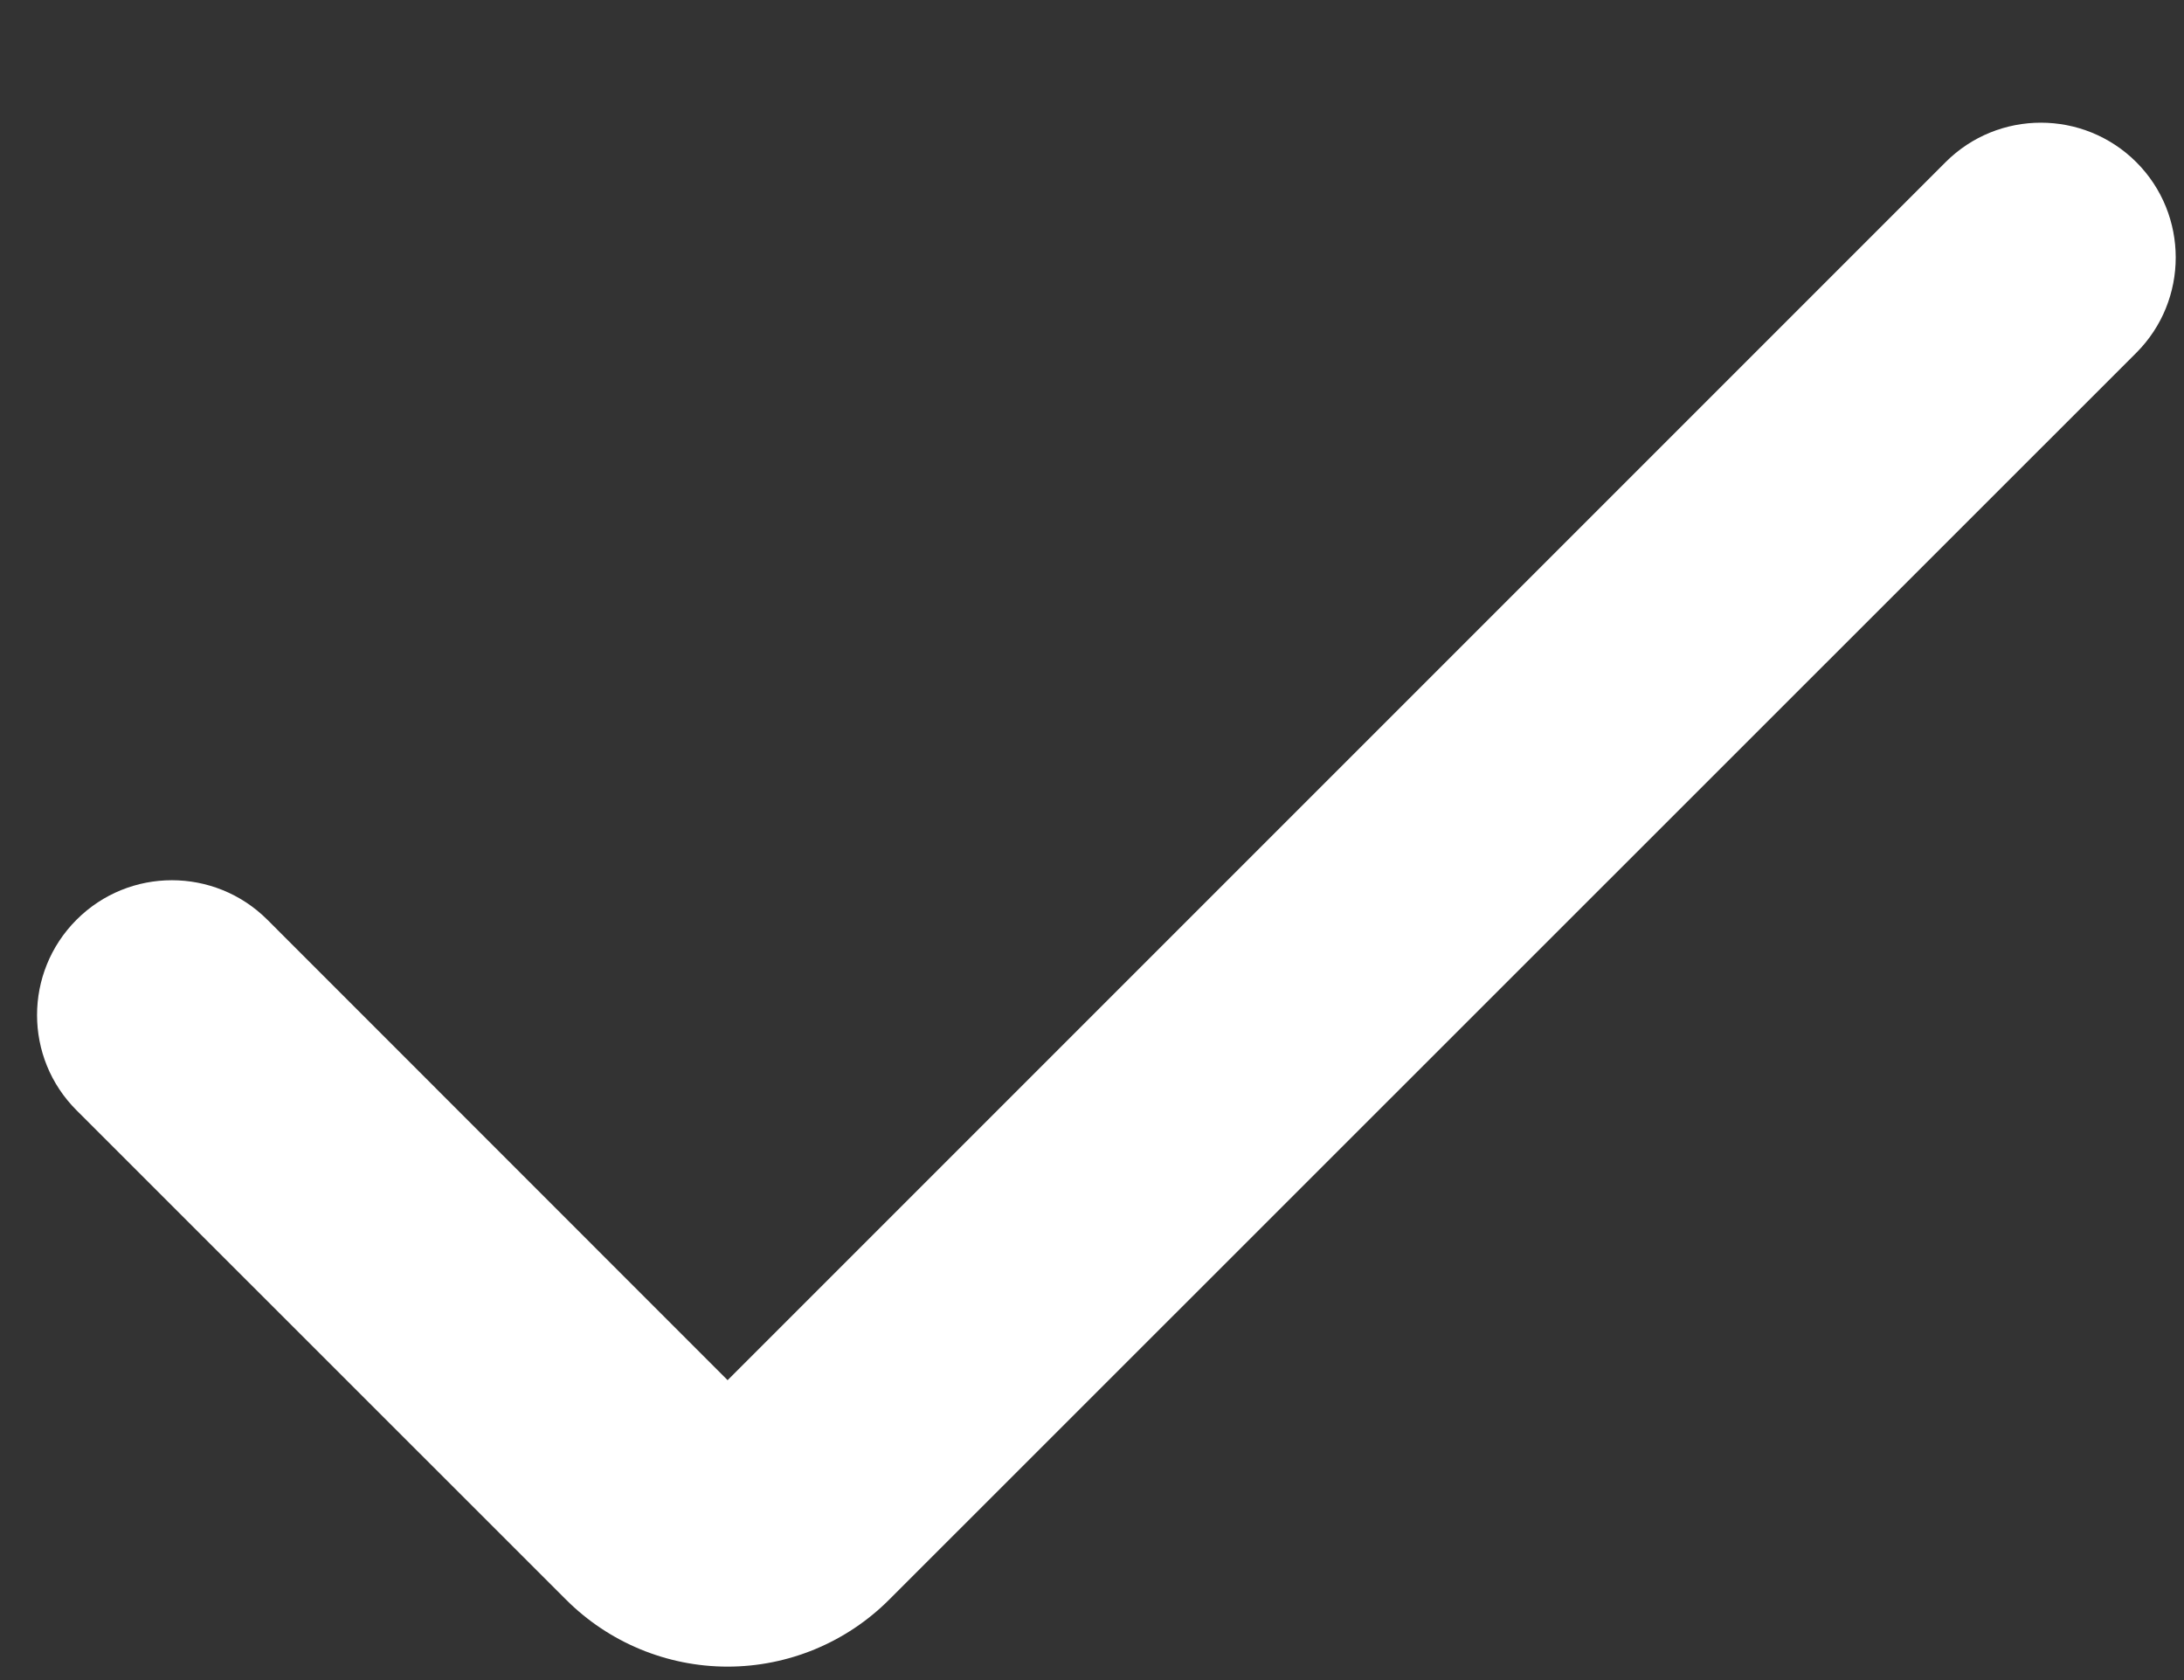 <svg width="13" height="10" viewBox="0 0 13 10" fill="none" xmlns="http://www.w3.org/2000/svg">
<rect x="0" y="0" width="13" height="10" fill="#333333" stroke="none"/>
<path d="M4.331 9.92C3.97 9.92 3.623 9.776 3.368 9.52L0.456 6.609C0.142 6.296 0.142 5.788 0.456 5.474C0.769 5.161 1.277 5.161 1.591 5.474L4.331 8.215L11.581 0.965C11.894 0.652 12.402 0.652 12.716 0.965C13.029 1.278 13.029 1.787 12.716 2.1L5.294 9.52C5.039 9.776 4.692 9.92 4.331 9.92Z" fill="white"/>
</svg>
